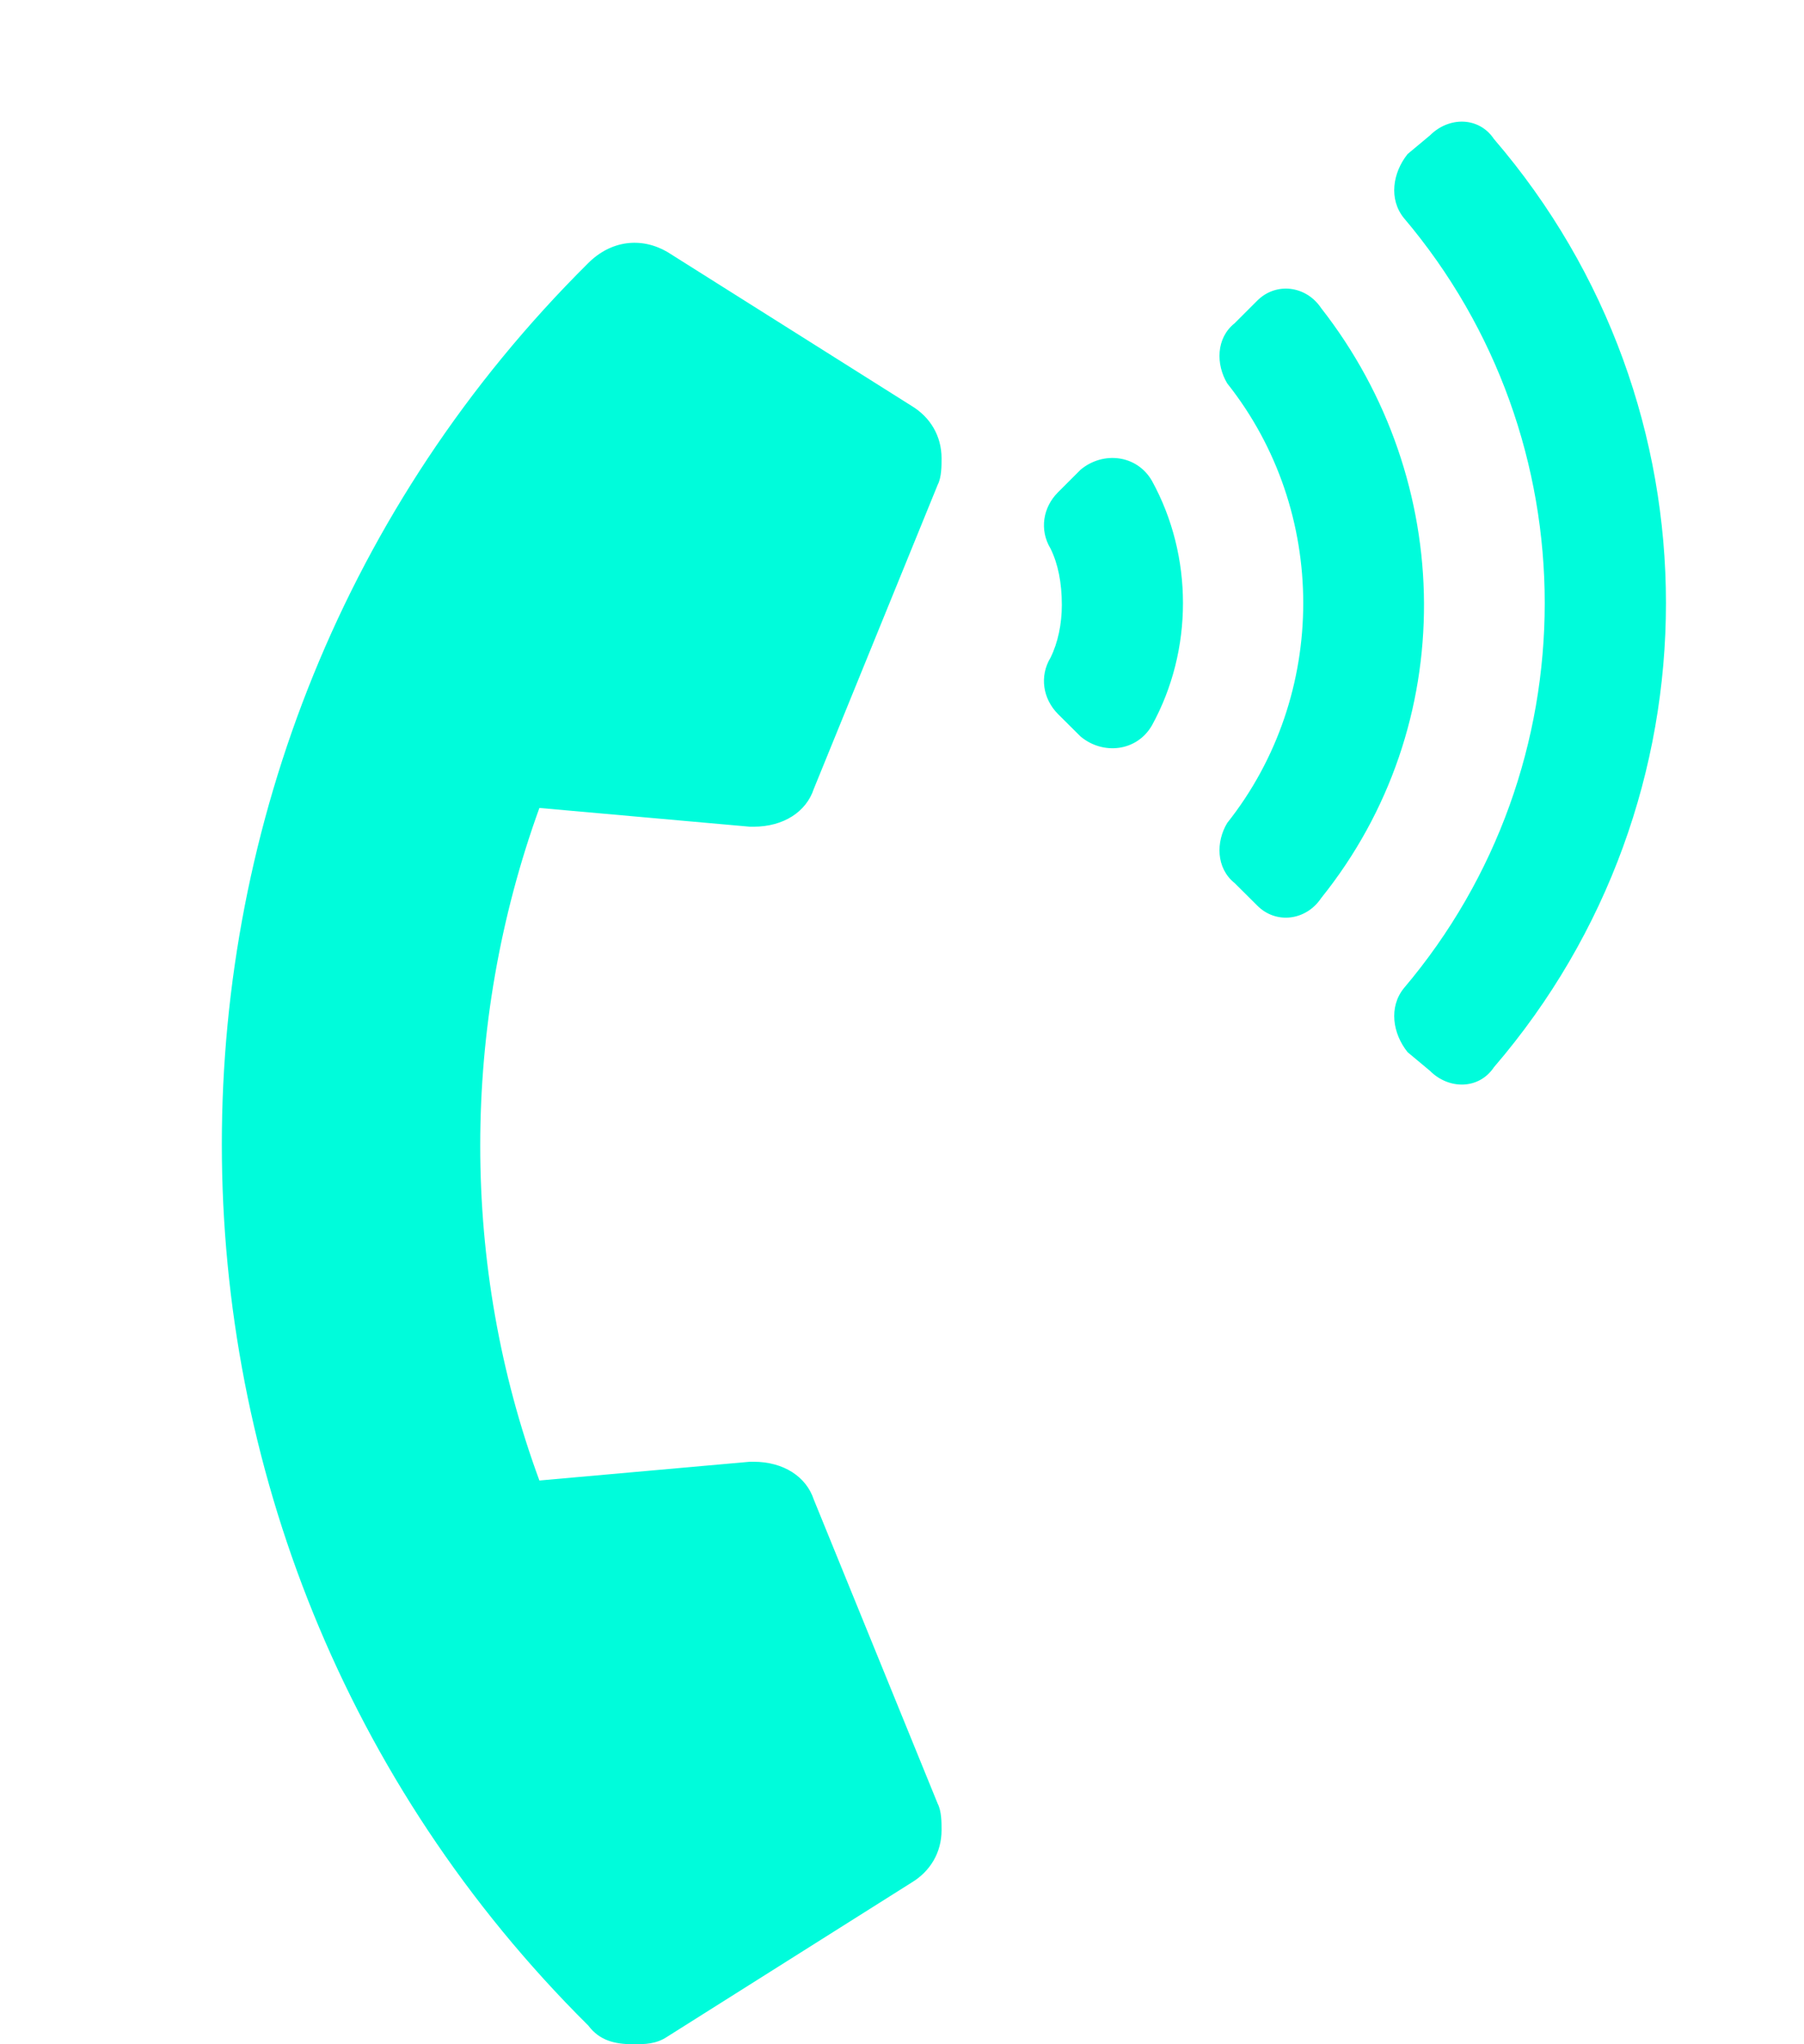 <svg width="15" height="17" viewBox="0 0 15 17" fill="none" xmlns="http://www.w3.org/2000/svg">
<path d="M4.891 16.844C0.829 12.812 0.829 6.219 4.891 2.188C5.079 2 5.329 1.969 5.547 2.094L7.579 3.375C7.735 3.469 7.829 3.625 7.829 3.812C7.829 3.875 7.829 3.969 7.797 4.031L6.766 6.562C6.704 6.75 6.516 6.875 6.266 6.875H6.235L4.485 6.719C3.829 8.531 3.829 10.531 4.485 12.312L6.235 12.156H6.266C6.516 12.156 6.704 12.281 6.766 12.469L7.797 15C7.829 15.062 7.829 15.156 7.829 15.219C7.829 15.406 7.735 15.562 7.579 15.656L5.547 16.938C5.454 17 5.36 17 5.266 17C5.11 17 4.985 16.969 4.891 16.844ZM9.579 4C9.922 4.625 9.922 5.406 9.579 6.031C9.454 6.25 9.172 6.281 8.985 6.125L8.797 5.938C8.672 5.812 8.641 5.625 8.735 5.469C8.797 5.344 8.829 5.188 8.829 5.031C8.829 4.844 8.797 4.688 8.735 4.562C8.641 4.406 8.672 4.219 8.797 4.094L8.985 3.906C9.172 3.75 9.454 3.781 9.579 4ZM12.422 1.156C14.329 3.375 14.329 6.656 12.422 8.875C12.297 9.062 12.047 9.062 11.891 8.906L11.704 8.75C11.579 8.594 11.547 8.375 11.672 8.219C13.235 6.375 13.235 3.656 11.672 1.812C11.547 1.656 11.579 1.438 11.704 1.281L11.891 1.125C12.047 0.969 12.297 0.969 12.422 1.156ZM10.985 2.562C12.11 4 12.141 6.031 10.985 7.469C10.86 7.656 10.61 7.688 10.454 7.531L10.266 7.344C10.11 7.219 10.11 7 10.204 6.844C11.047 5.781 11.047 4.25 10.204 3.188C10.11 3.031 10.11 2.812 10.266 2.688L10.454 2.5C10.61 2.344 10.86 2.375 10.985 2.562Z" fill="#00FCDB"/>
</svg>
